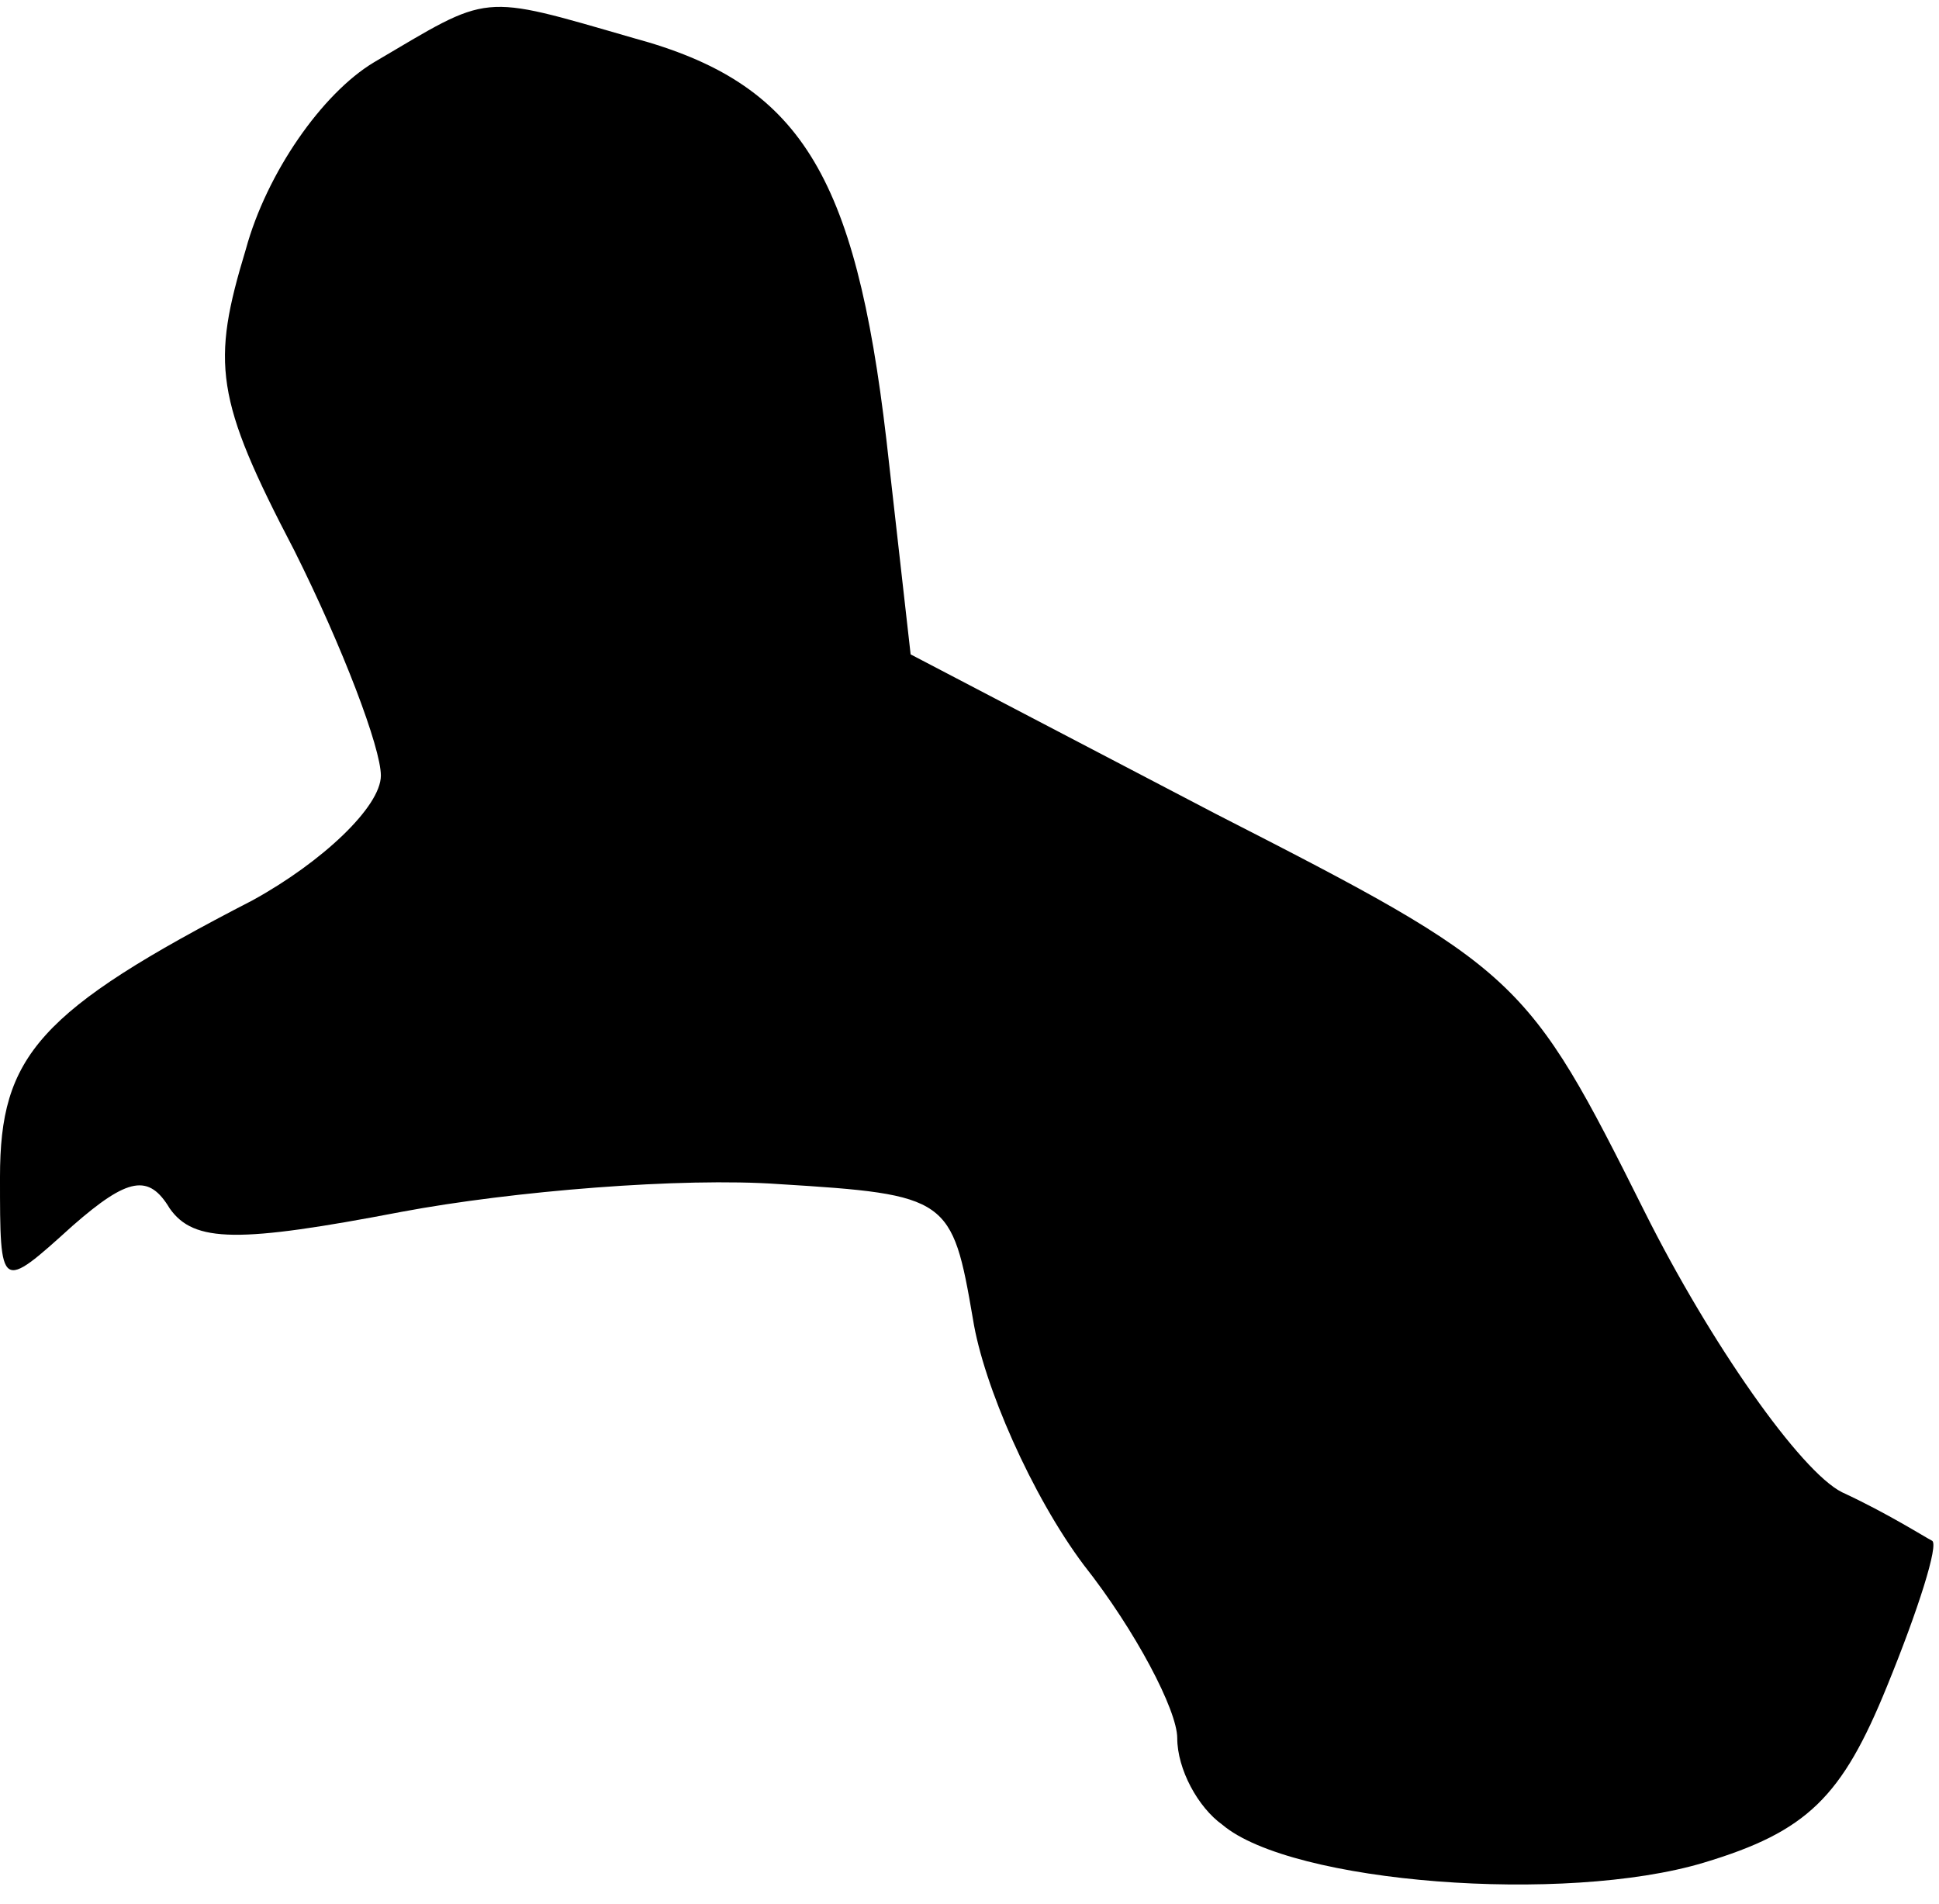 <?xml version="1.0" standalone="no"?>
<!DOCTYPE svg PUBLIC "-//W3C//DTD SVG 20010904//EN"
 "http://www.w3.org/TR/2001/REC-SVG-20010904/DTD/svg10.dtd">
<svg version="1.0" xmlns="http://www.w3.org/2000/svg"
 width="56pt" height="55pt" viewBox="0 0 56 55"
 preserveAspectRatio="xMidYMid meet">
<g transform="translate(0,55) scale(0.1,-0.1)"
fill="#000000" stroke="none">
<path fill="#000000" stroke="none" d="M108 532 c-15 -9 -31 -32 -37 -54 -10
-33 -9 -43 14 -87 14 -28 25 -57 25 -65 0 -9 -17 -25 -37 -36 -62 -32 -73 -45
-73 -80 0 -33 0 -33 21 -14 16 14 22 15 28 5 7 -10 20 -10 67 -1 32 6 81 10
109 8 49 -3 50 -4 56 -39 3 -19 17 -51 32 -71 15 -19 27 -42 27 -50 0 -9 6
-20 13 -25 20 -17 99 -23 139 -11 30 9 40 19 53 51 9 22 15 41 13 42 -2 1 -13
8 -26 14 -12 6 -38 43 -57 81 -34 68 -36 70 -124 115 l-88 46 -7 62 c-9 77
-25 103 -73 116 -45 13 -41 13 -75 -7z"/>
</g>
</svg>
